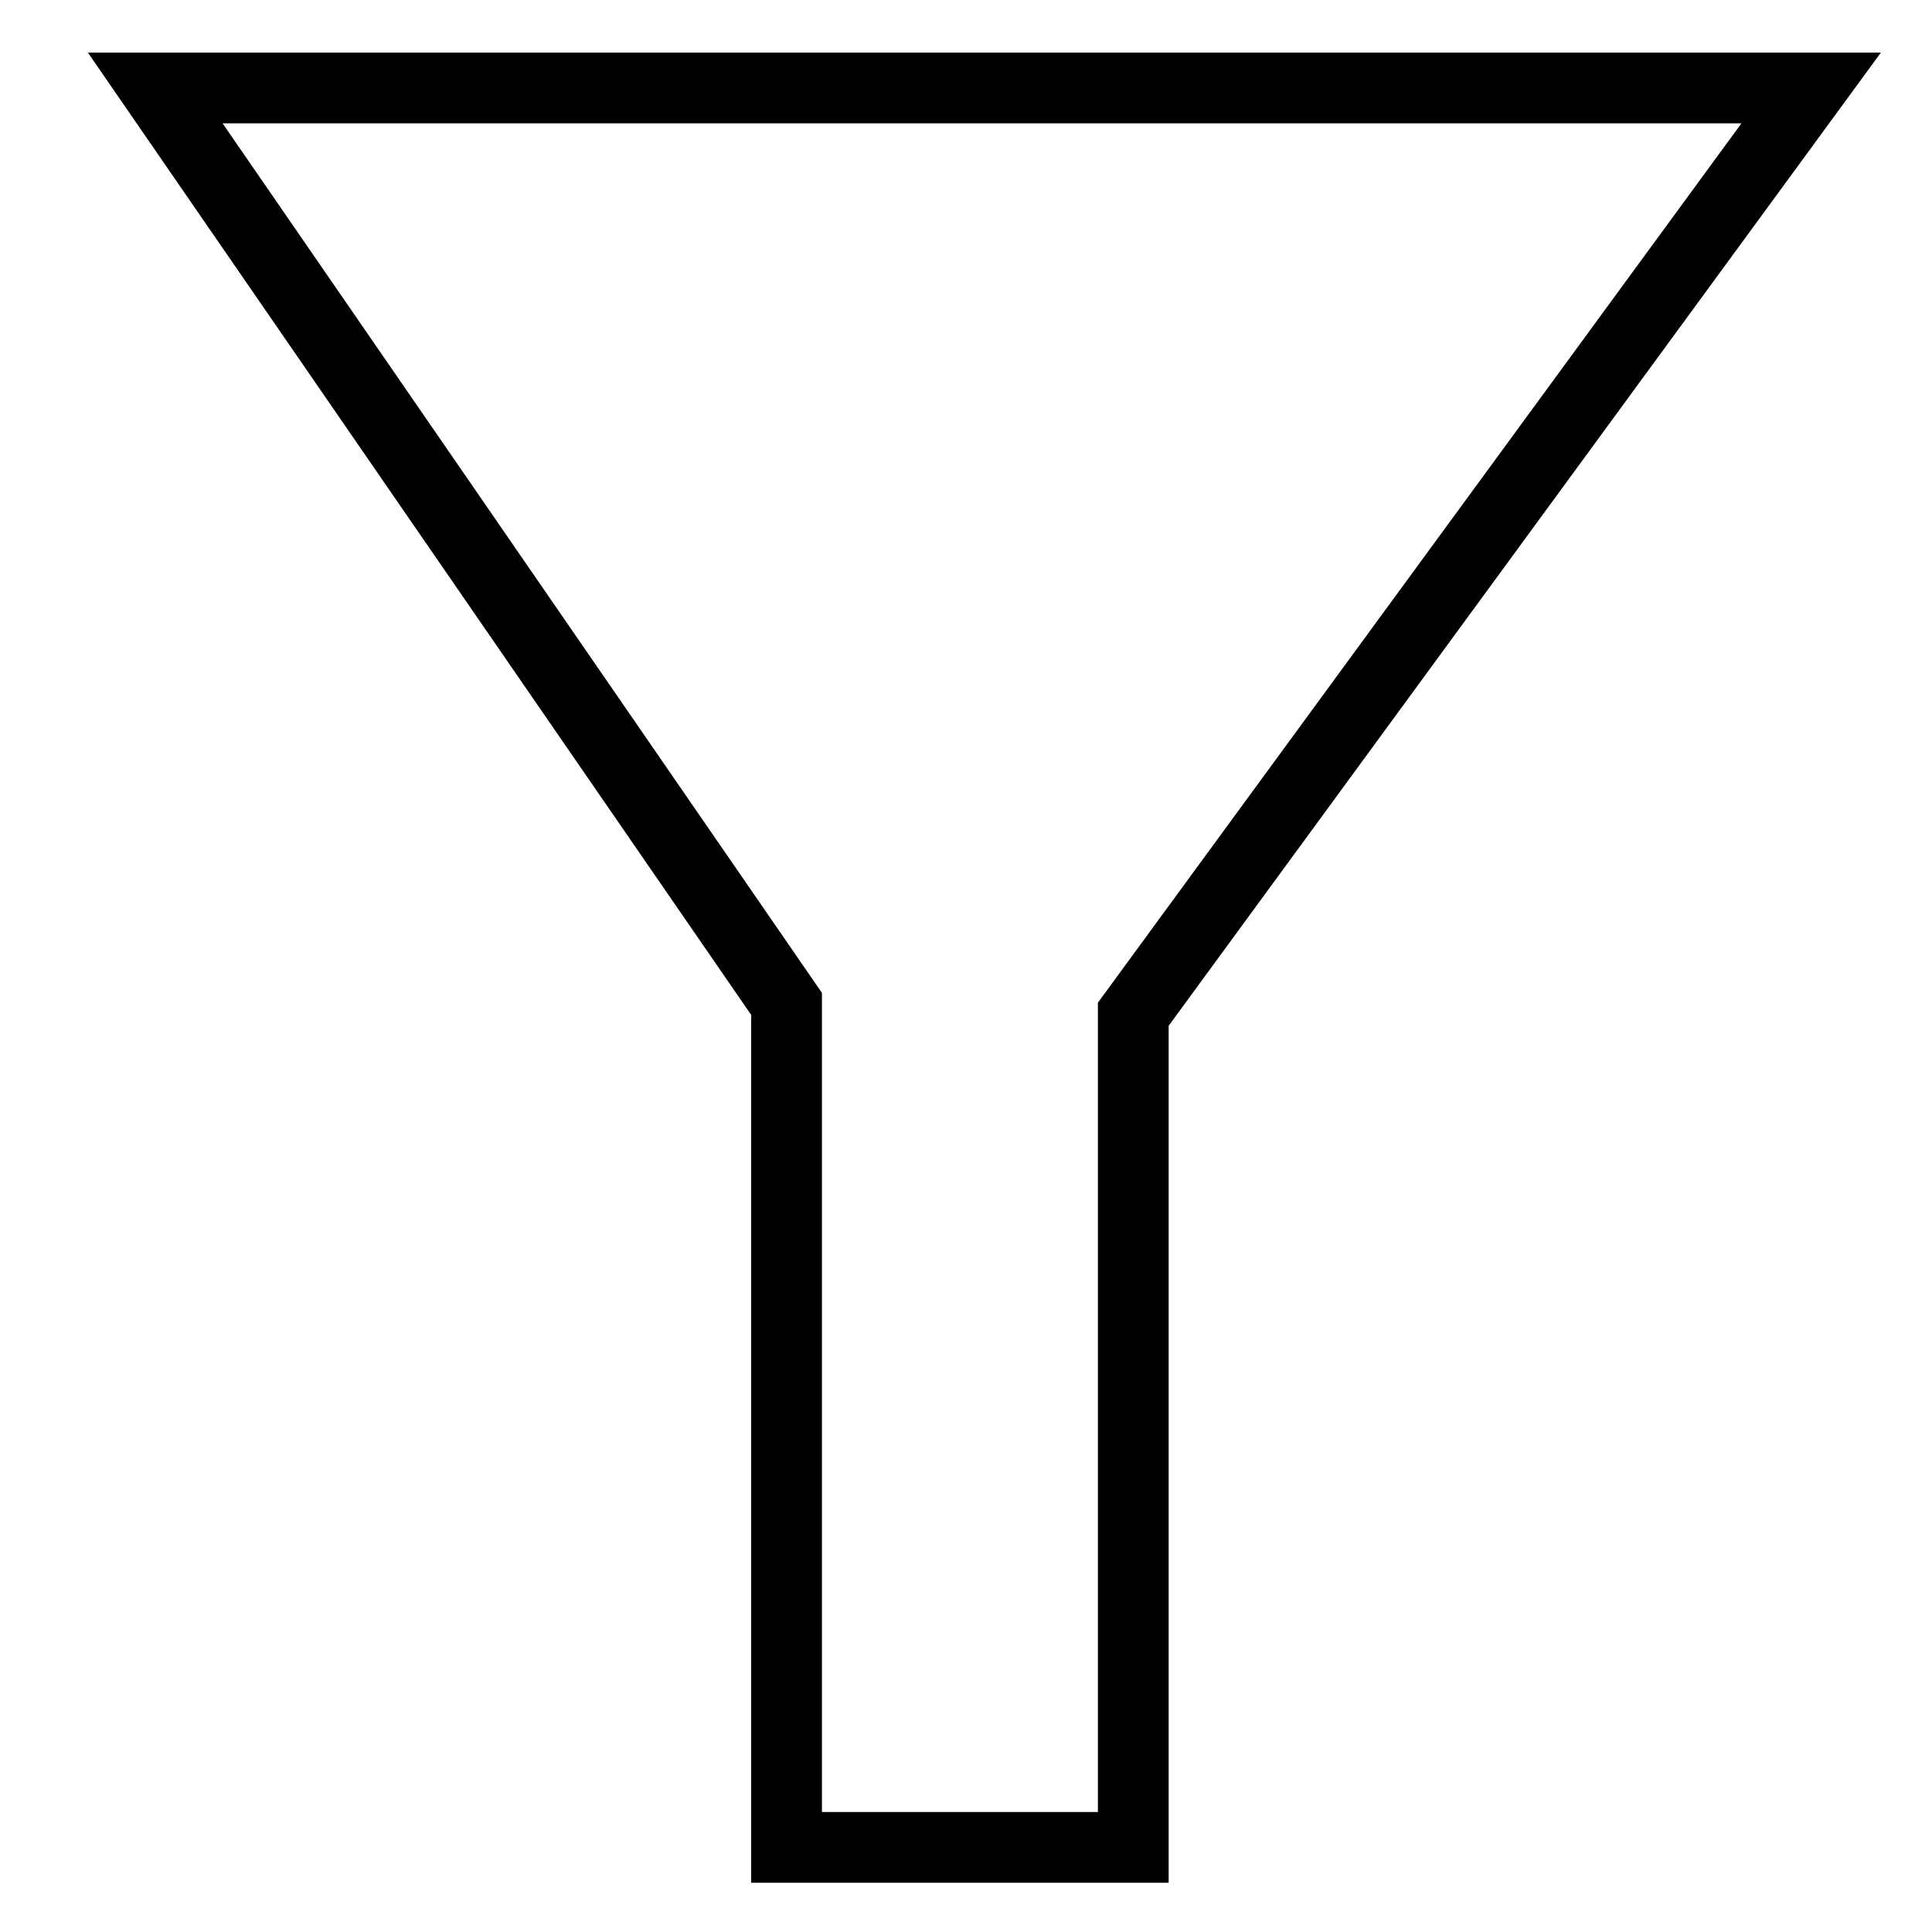 <?xml version="1.0" encoding="UTF-8" standalone="no"?>
<svg
   xmlns:dc="http://purl.org/dc/elements/1.1/"
   xmlns:cc="http://creativecommons.org/ns#"
   xmlns:rdf="http://www.w3.org/1999/02/22-rdf-syntax-ns#"
   xmlns:svg="http://www.w3.org/2000/svg"
   xmlns="http://www.w3.org/2000/svg"
   xmlns:sodipodi="http://sodipodi.sourceforge.net/DTD/sodipodi-0.dtd"
   xmlns:inkscape="http://www.inkscape.org/namespaces/inkscape"
   inkscape:version="1.0 (4035a4fb49, 2020-05-01)"
   sodipodi:docname="filter.svg"
   viewBox="0 0 546.133 546.133"
   height="546.133"
   width="546.133"
   id="svg847"
   version="1.1">
  <defs
     id="defs851" />
  <sodipodi:namedview
     inkscape:current-layer="layer1"
     inkscape:window-maximized="0"
     inkscape:window-y="0"
     inkscape:window-x="0"
     inkscape:cy="334.22737"
     inkscape:cx="103.14167"
     inkscape:zoom="0.68362867"
     showgrid="false"
     id="namedview849"
     inkscape:window-height="731"
     inkscape:window-width="1166"
     inkscape:pageshadow="2"
     inkscape:pageopacity="0"
     guidetolerance="10"
     gridtolerance="10"
     objecttolerance="10"
     borderopacity="1"
     bordercolor="#666666"
     pagecolor="#ffffff" />
  <g
     inkscape:label="Image 1"
     id="layer1"
     inkscape:groupmode="layer">
    <path
       id="path862"
       d="M 43.883,24.867 H 511.974 L 320.349,286.705 V 522.213 H 222.343 V 283.78 Z"
       style="fill:none;stroke:#000000;stroke-width:20;stroke-linecap:butt;stroke-linejoin:miter;stroke-opacity:1;stroke-miterlimit:4;stroke-dasharray:none;opacity:1" />
  </g>
</svg>

